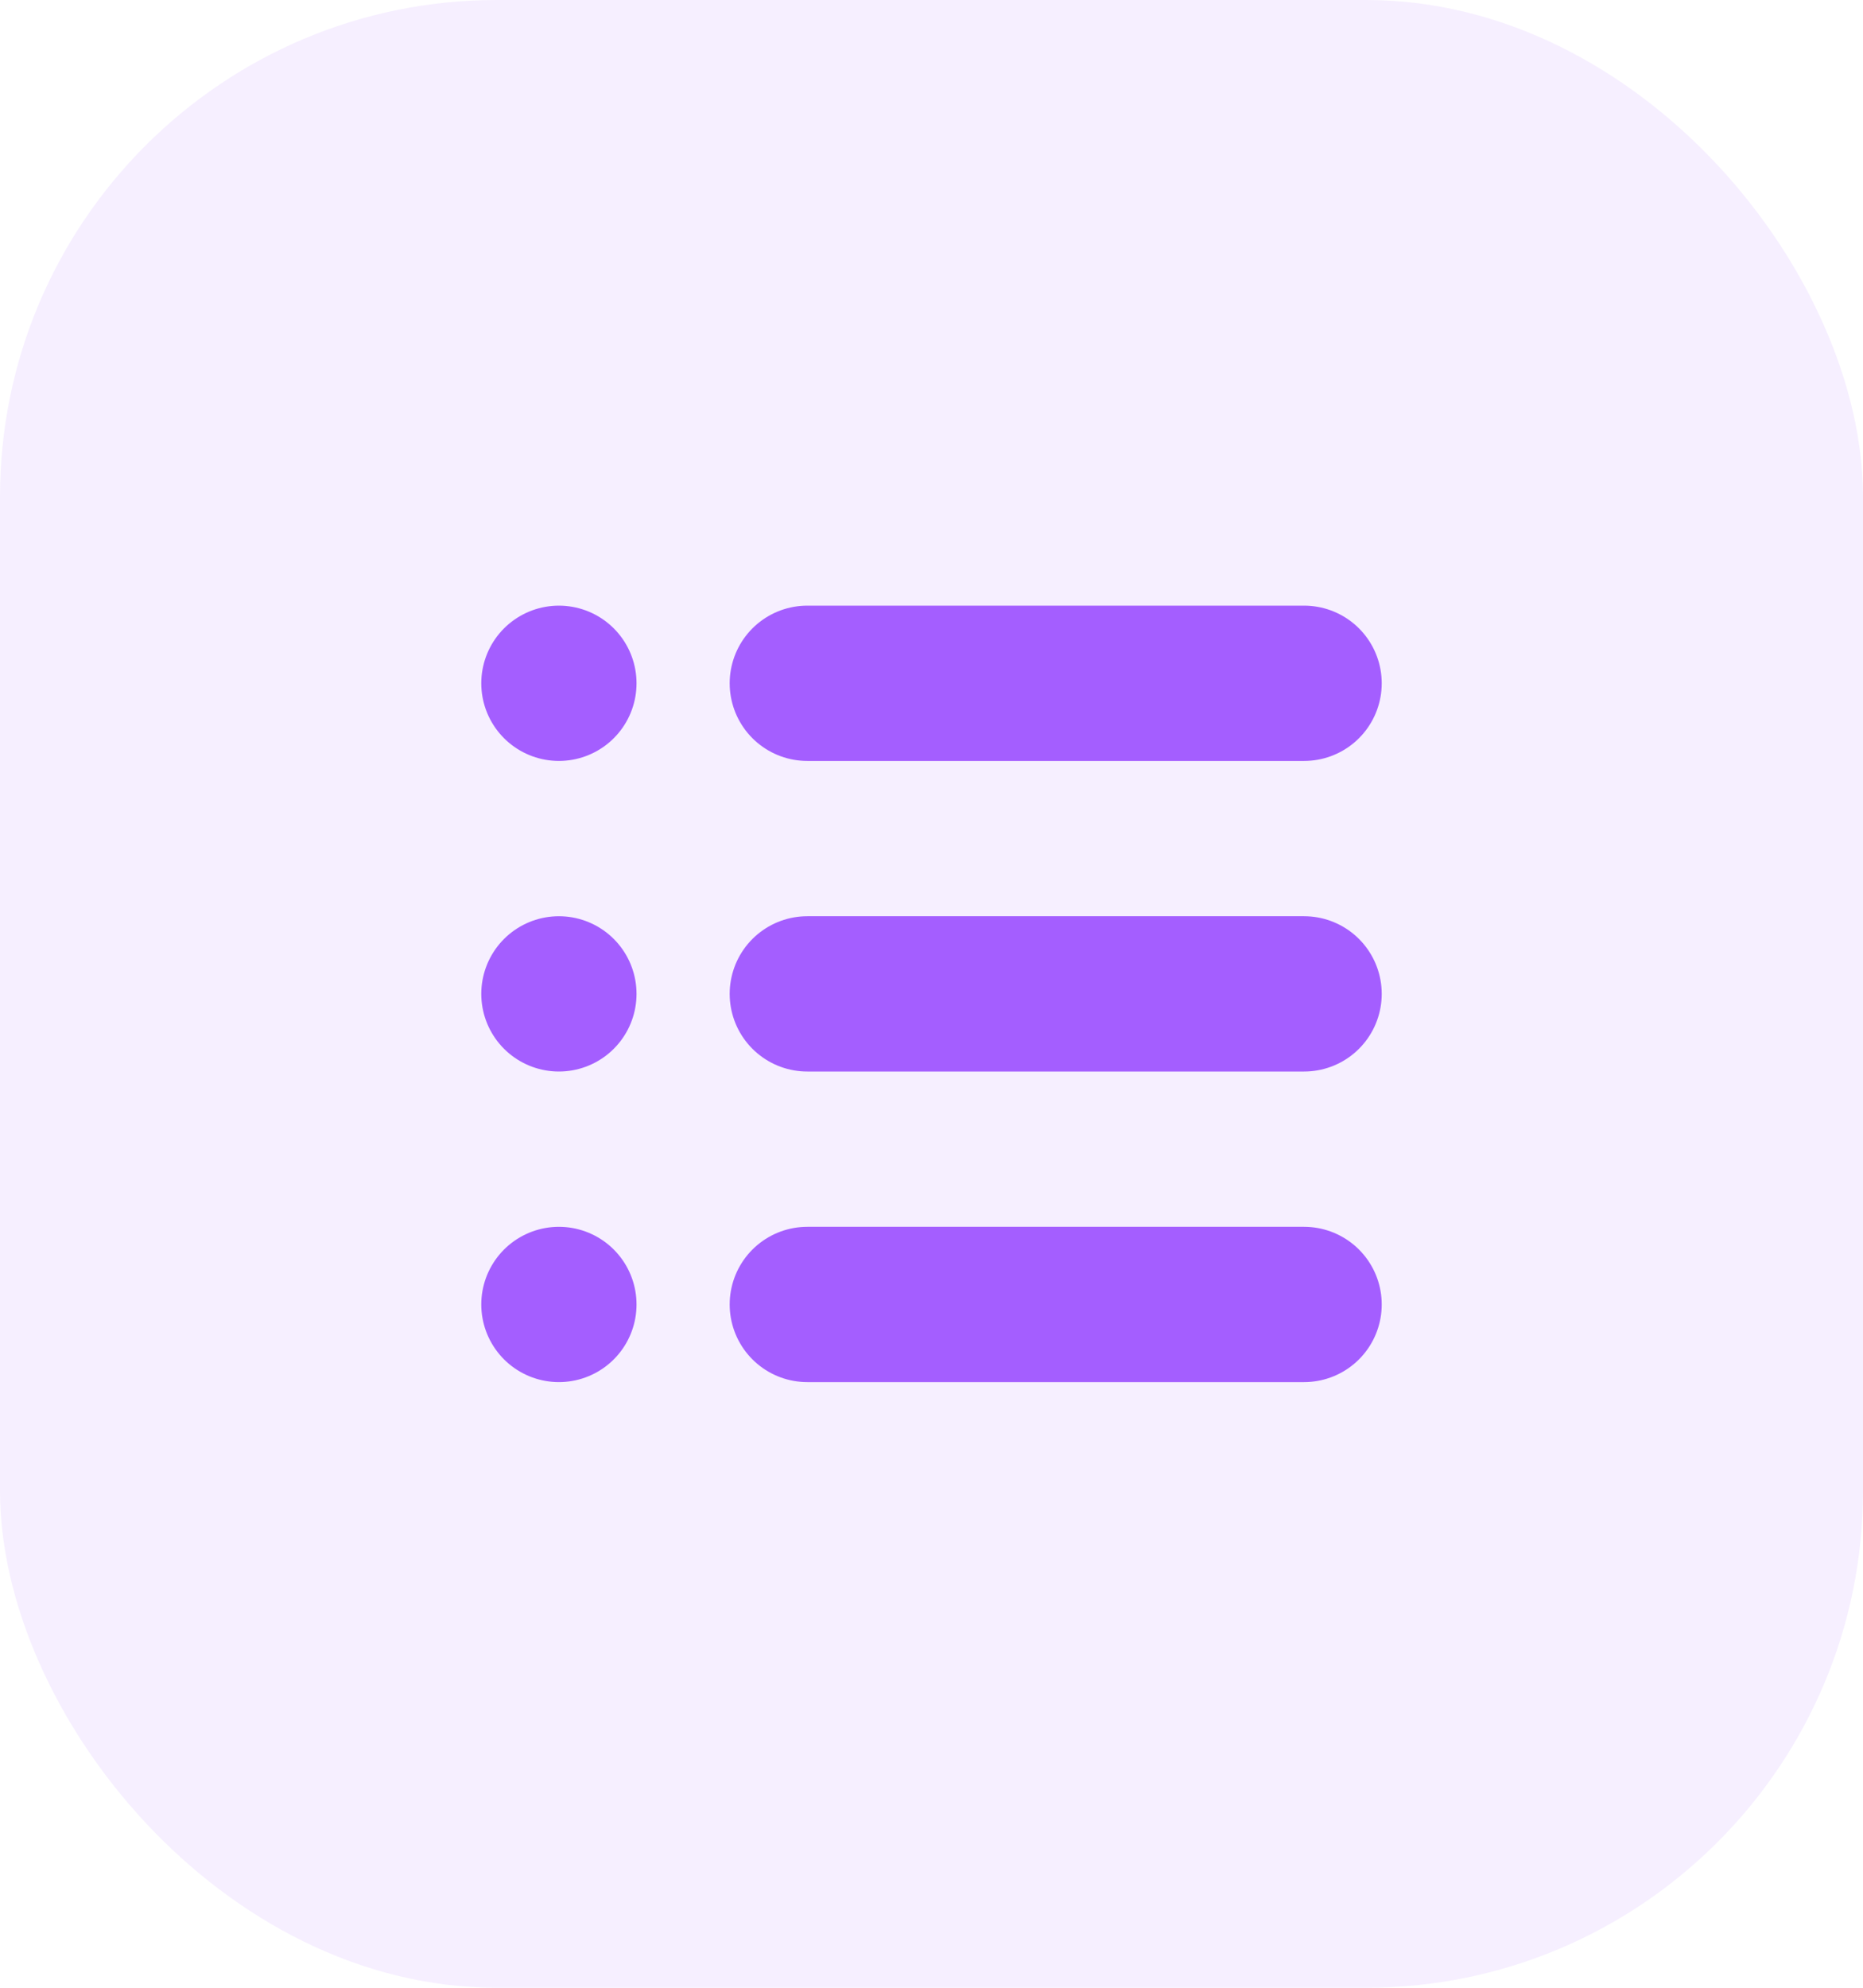 <svg id="Group_4136" data-name="Group 4136" xmlns="http://www.w3.org/2000/svg" width="30" height="32" viewBox="0 0 30 32">
  <rect id="BG" width="30" height="32" rx="8" fill="#a45eff" opacity="0.1"/>
  <g id="Page-1" transform="translate(3.957 4.957)">
    <g id="List">
      <rect id="Rectangle" width="22" height="22" transform="translate(0.043 0.043)" fill="none"/>
      <line id="Path" x2="8" transform="translate(9.043 6.043)" fill="none" stroke="#a45eff" stroke-linecap="round" stroke-width="2.5"/>
      <line id="Path-2" data-name="Path" transform="translate(5.043 6.043)" fill="none" stroke="#a45eff" stroke-linecap="round" stroke-width="2.5"/>
      <line id="Path-3" data-name="Path" x2="8" transform="translate(9.043 16.043)" fill="none" stroke="#a45eff" stroke-linecap="round" stroke-width="2.5"/>
      <line id="Path-4" data-name="Path" transform="translate(5.043 16.043)" fill="none" stroke="#a45eff" stroke-linecap="round" stroke-width="2.5"/>
      <line id="Path-5" data-name="Path" x2="8" transform="translate(9.043 11.043)" fill="none" stroke="#a45eff" stroke-linecap="round" stroke-width="2.5"/>
      <line id="Path-6" data-name="Path" transform="translate(5.043 11.043)" fill="none" stroke="#a45eff" stroke-linecap="round" stroke-width="2.5"/>
    </g>
  </g>
</svg>
